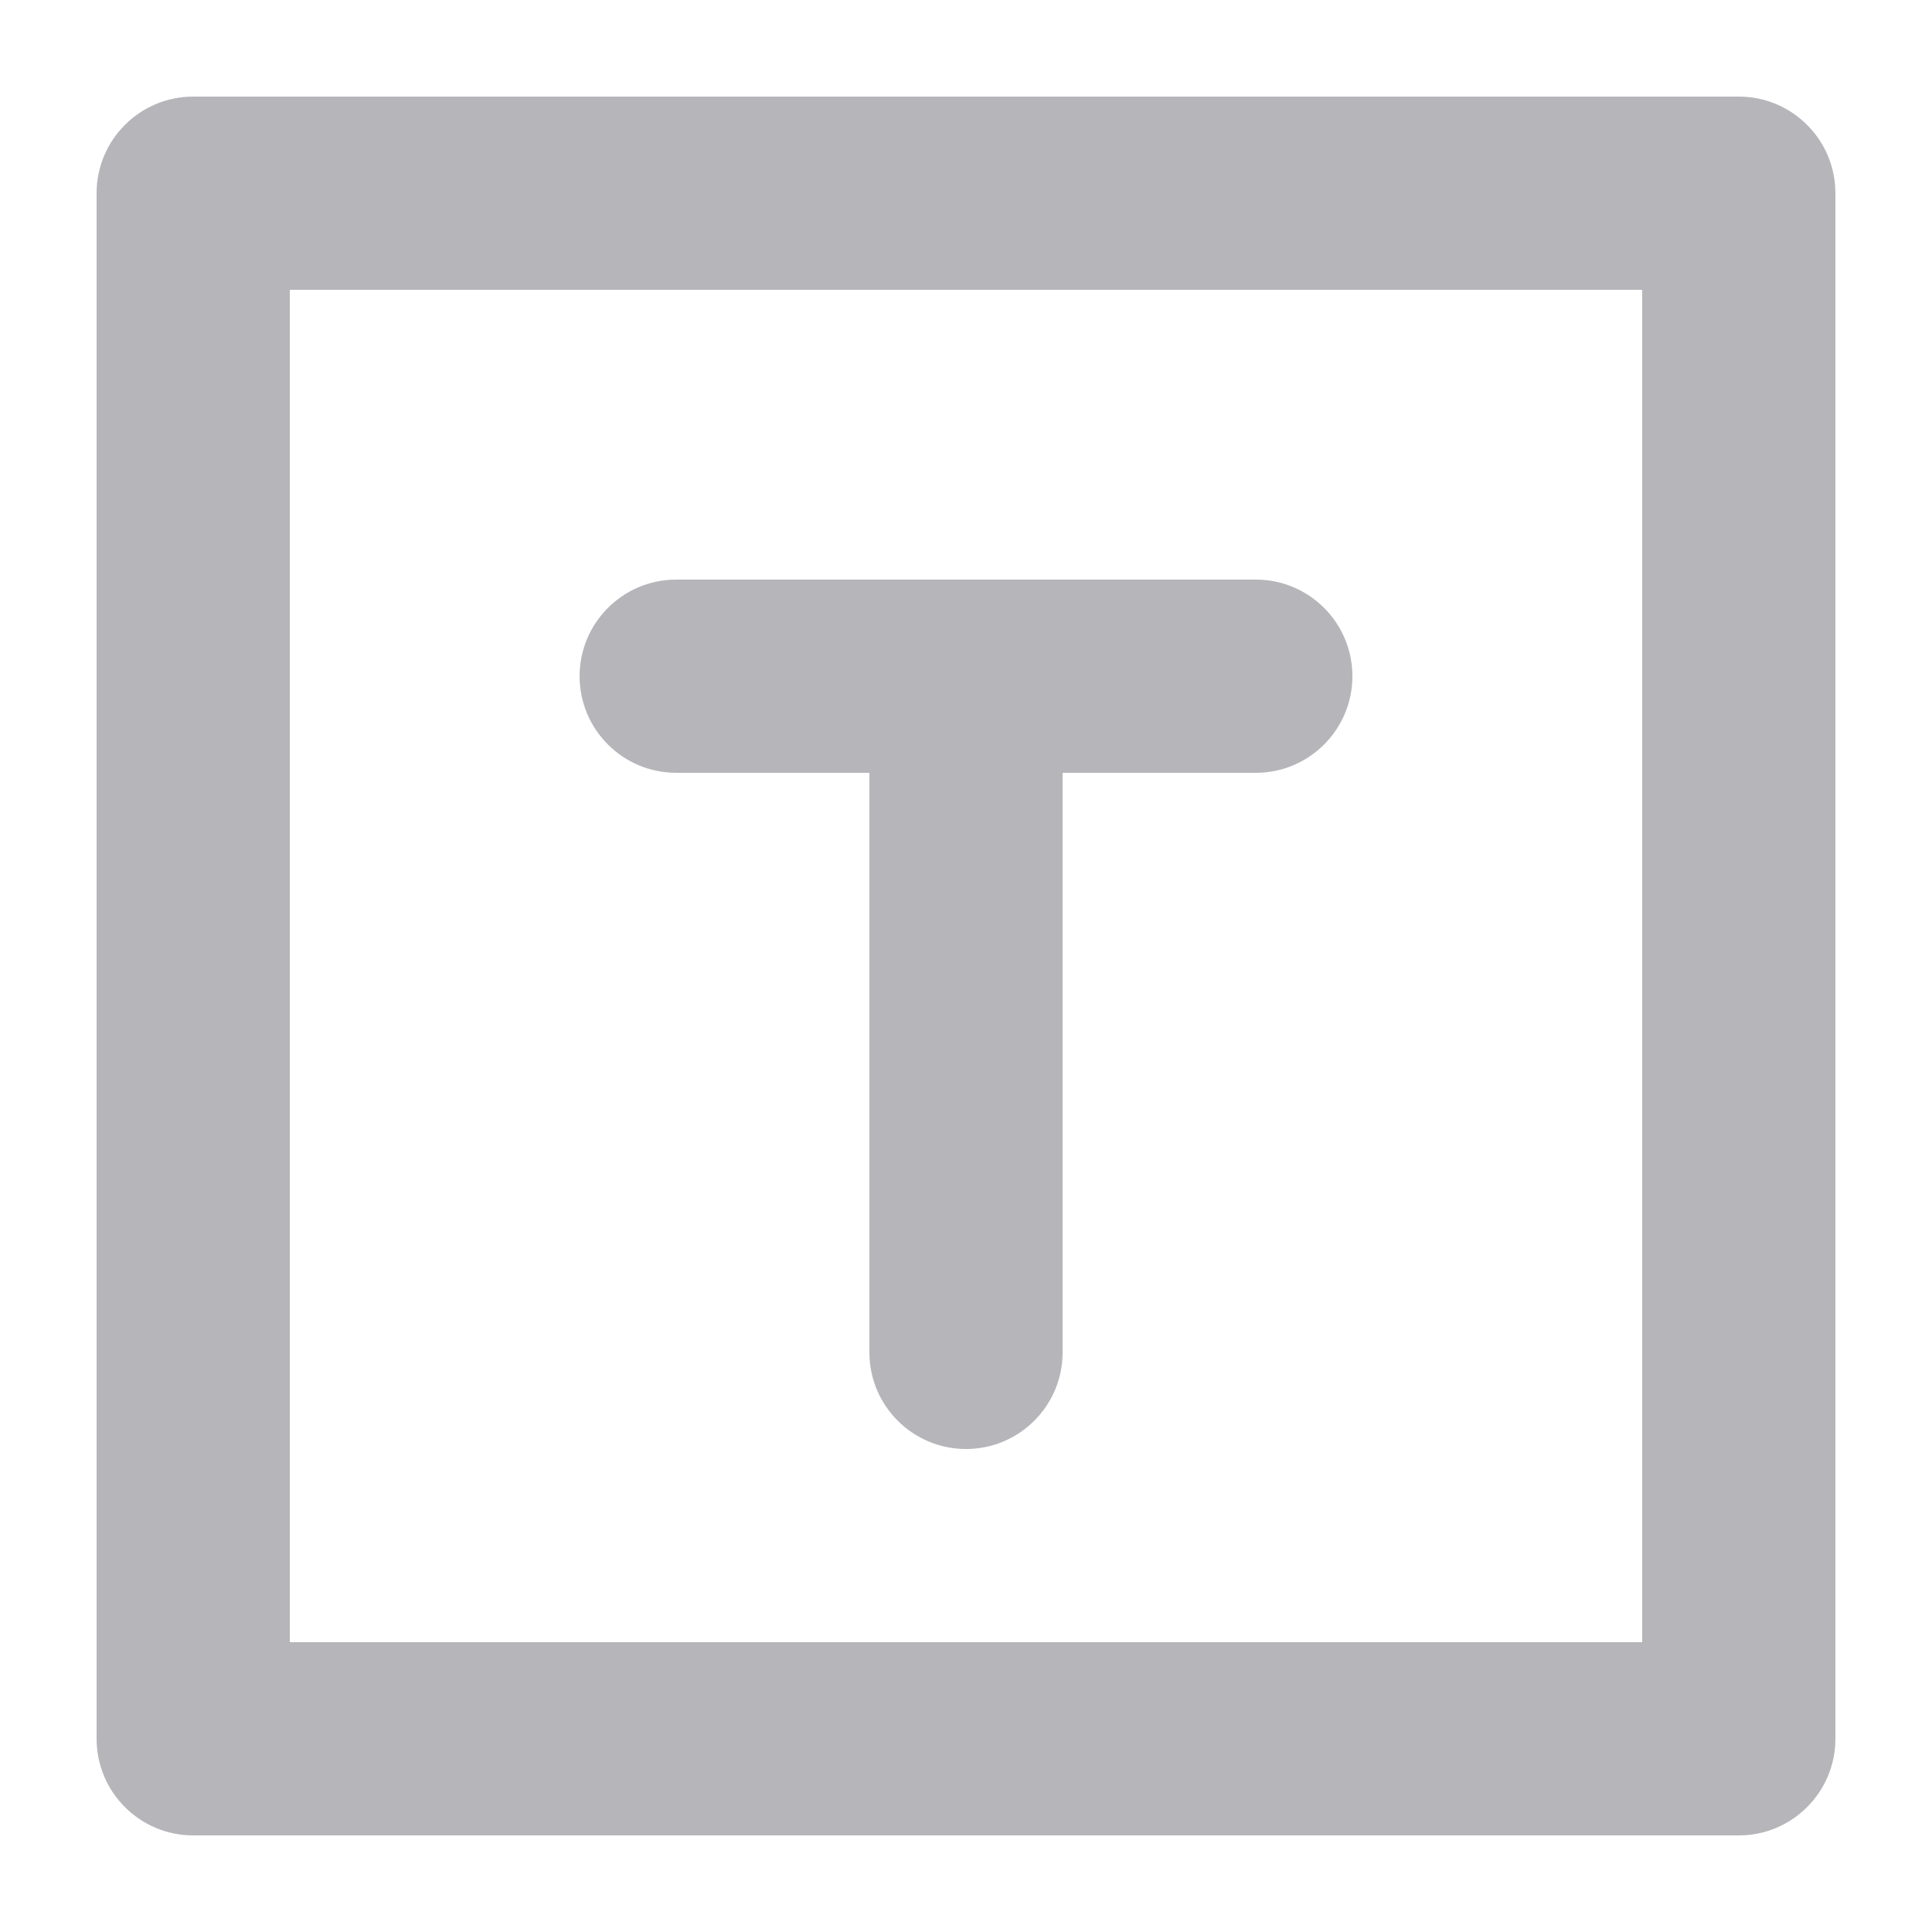 <svg width="20" height="20" viewBox="0 0 20 20" fill="#B5B5BA" xmlns="http://www.w3.org/2000/svg">
    <path fill-rule="evenodd" clip-rule="evenodd" d="M18 1H2C1.448 1 1 1.448 1 2V18C1 18.552 1.448 19 2 19H18C18.552 19 19 18.552 19 18V2C19 1.448 18.552 1 18 1ZM17 17V3H3V17H17ZM11 8V14C11 14.552 10.552 15 10 15C9.448 15 9 14.552 9 14V8H7C6.448 8 6 7.552 6 7C6 6.448 6.448 6 7 6H13C13.552 6 14 6.448 14 7C14 7.552 13.552 8 13 8H11Z" />
</svg>
